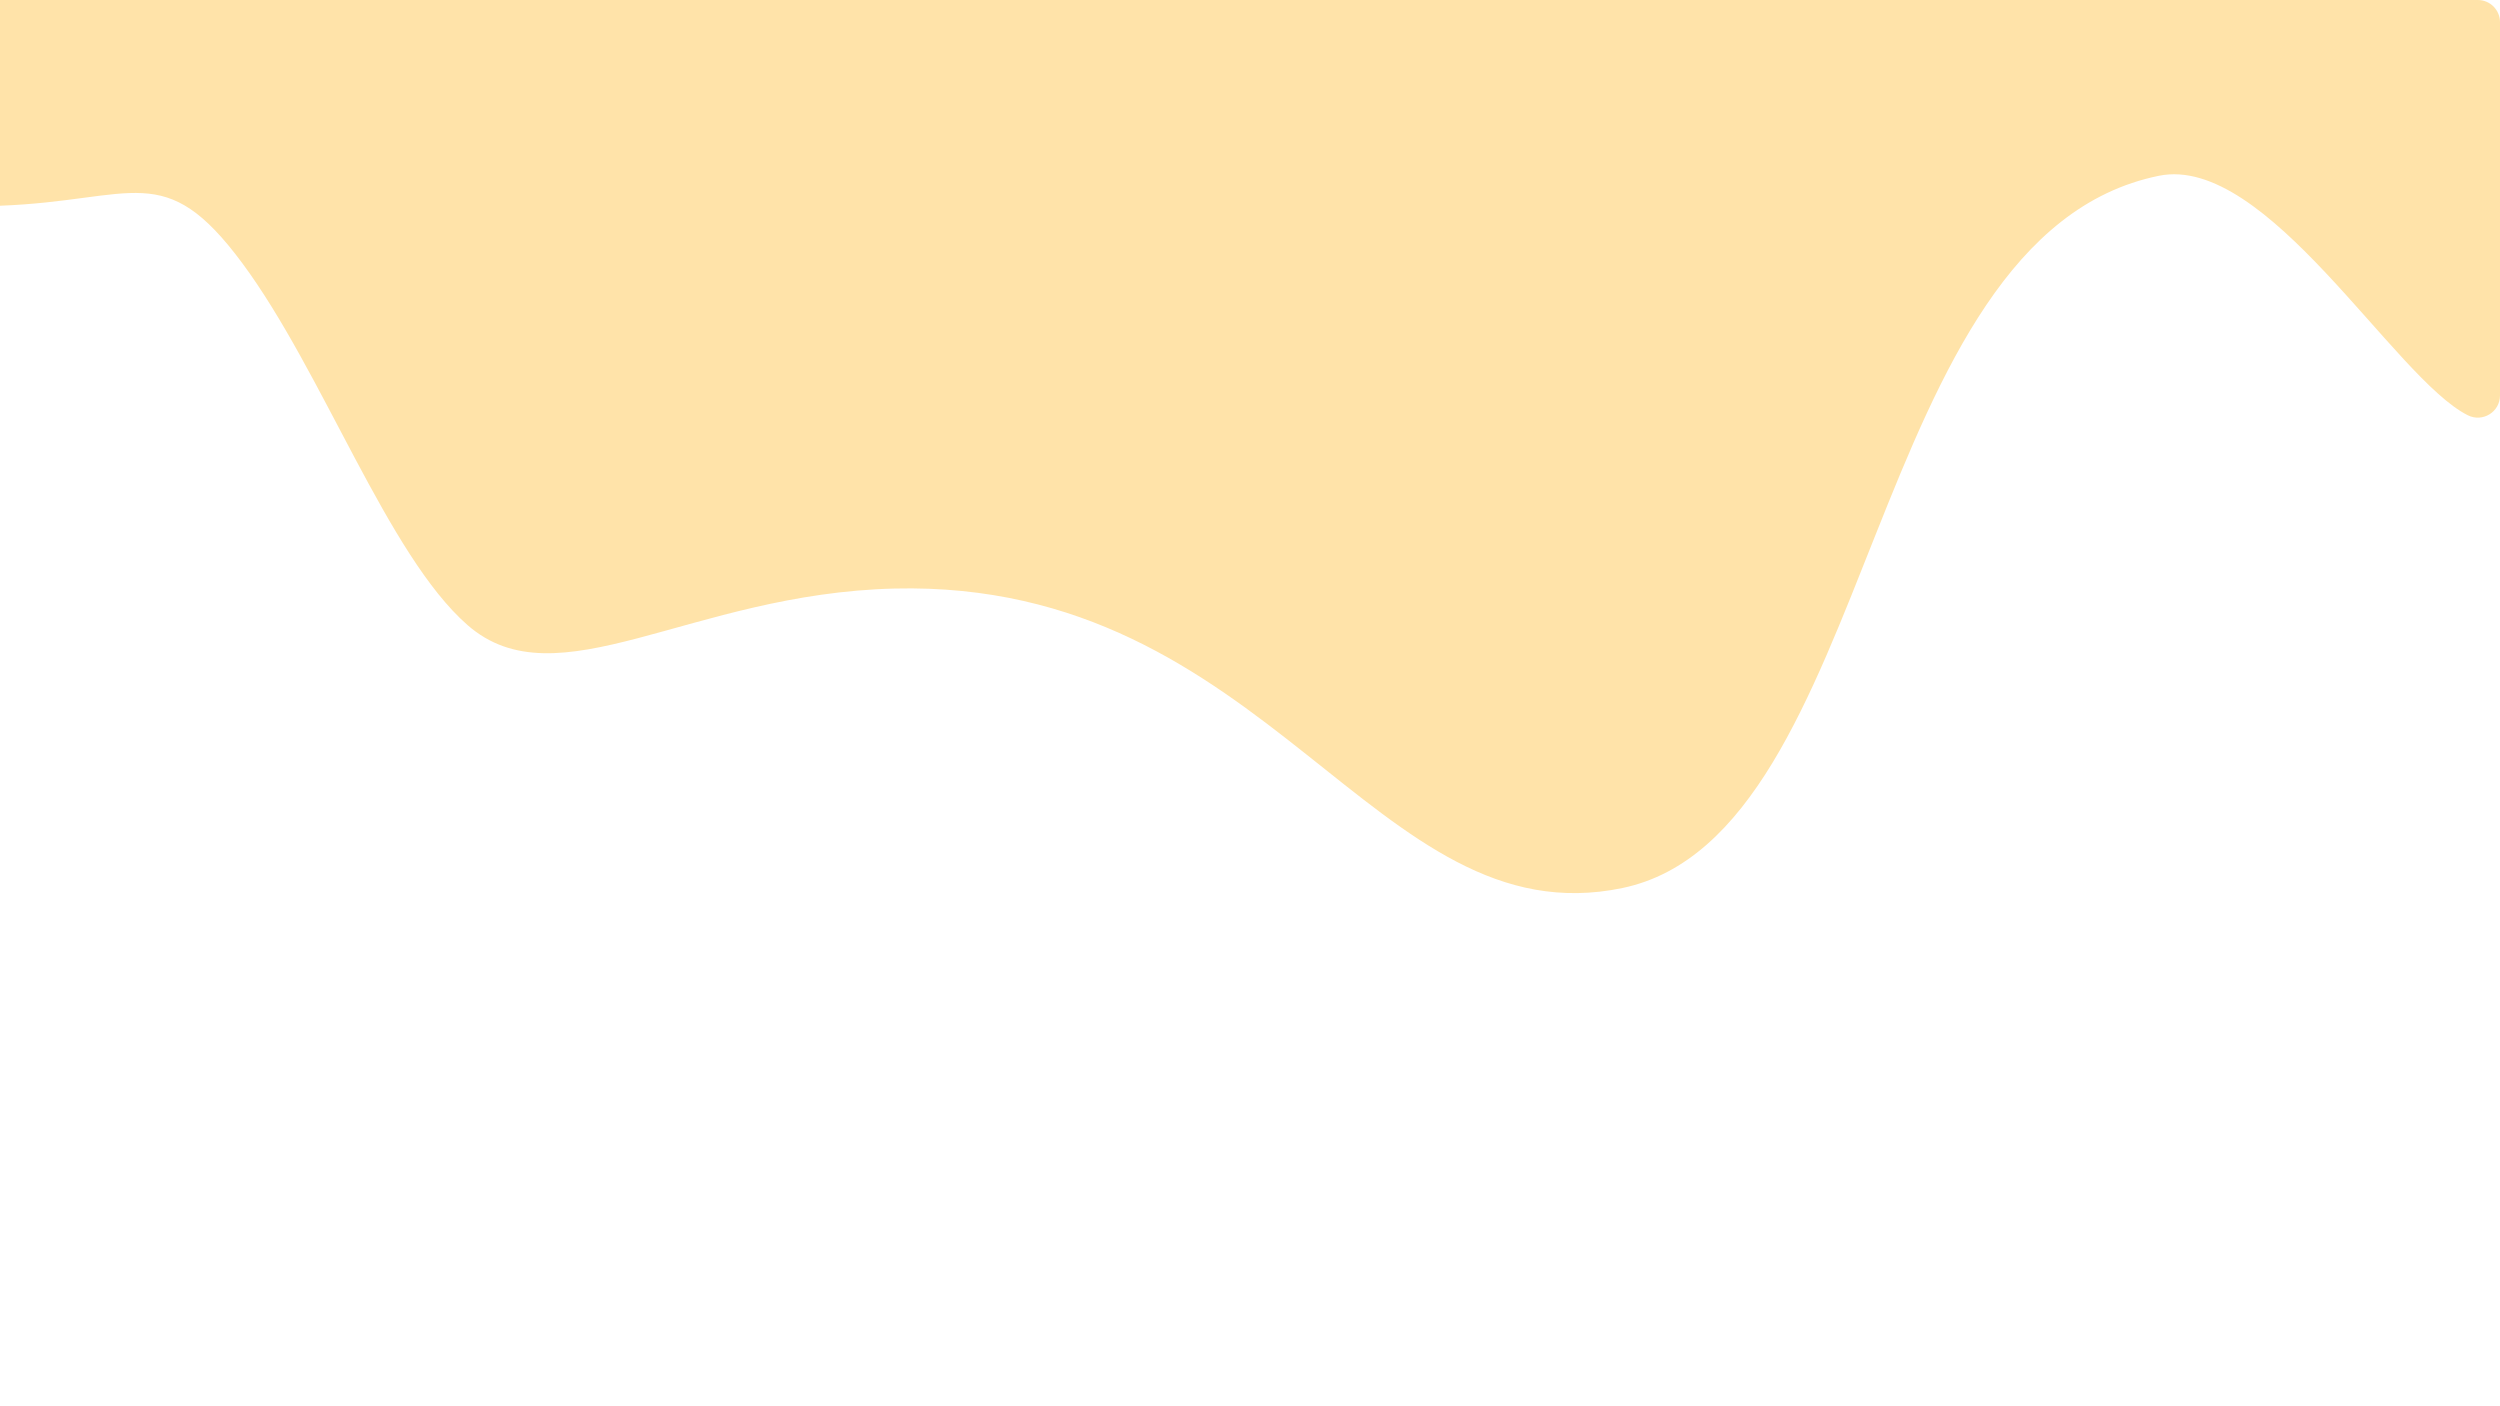 <?xml version="1.0" encoding="utf-8"?>
<!-- Generator: Adobe Illustrator 24.3.0, SVG Export Plug-In . SVG Version: 6.00 Build 0)  -->
<svg version="1.1" id="Layer_1" xmlns="http://www.w3.org/2000/svg" xmlns:xlink="http://www.w3.org/1999/xlink" x="0px" y="0px"
	 viewBox="0 0 1920 1080" style="enable-background:new 0 0 1920 1080;" xml:space="preserve">
<style type="text/css">
	.st0{fill:#FFE3A9;}
</style>
<path class="st0" d="M0,158c103.46-3.86,126.21-36.57,186,44c61.83,83.32,111.57,224.2,173,278c69.01,60.44,171.19-24.24,328-28
	c288.62-6.91,368.27,269.76,559,230c196.4-40.94,184.96-500.7,412-547c83.06-16.94,180.74,155.66,237.3,183.92
	c11.35,5.67,24.7-2.52,24.7-15.21V17.04c0-9.41-7.63-17.04-17.04-17.04H0v139"/>
</svg>
